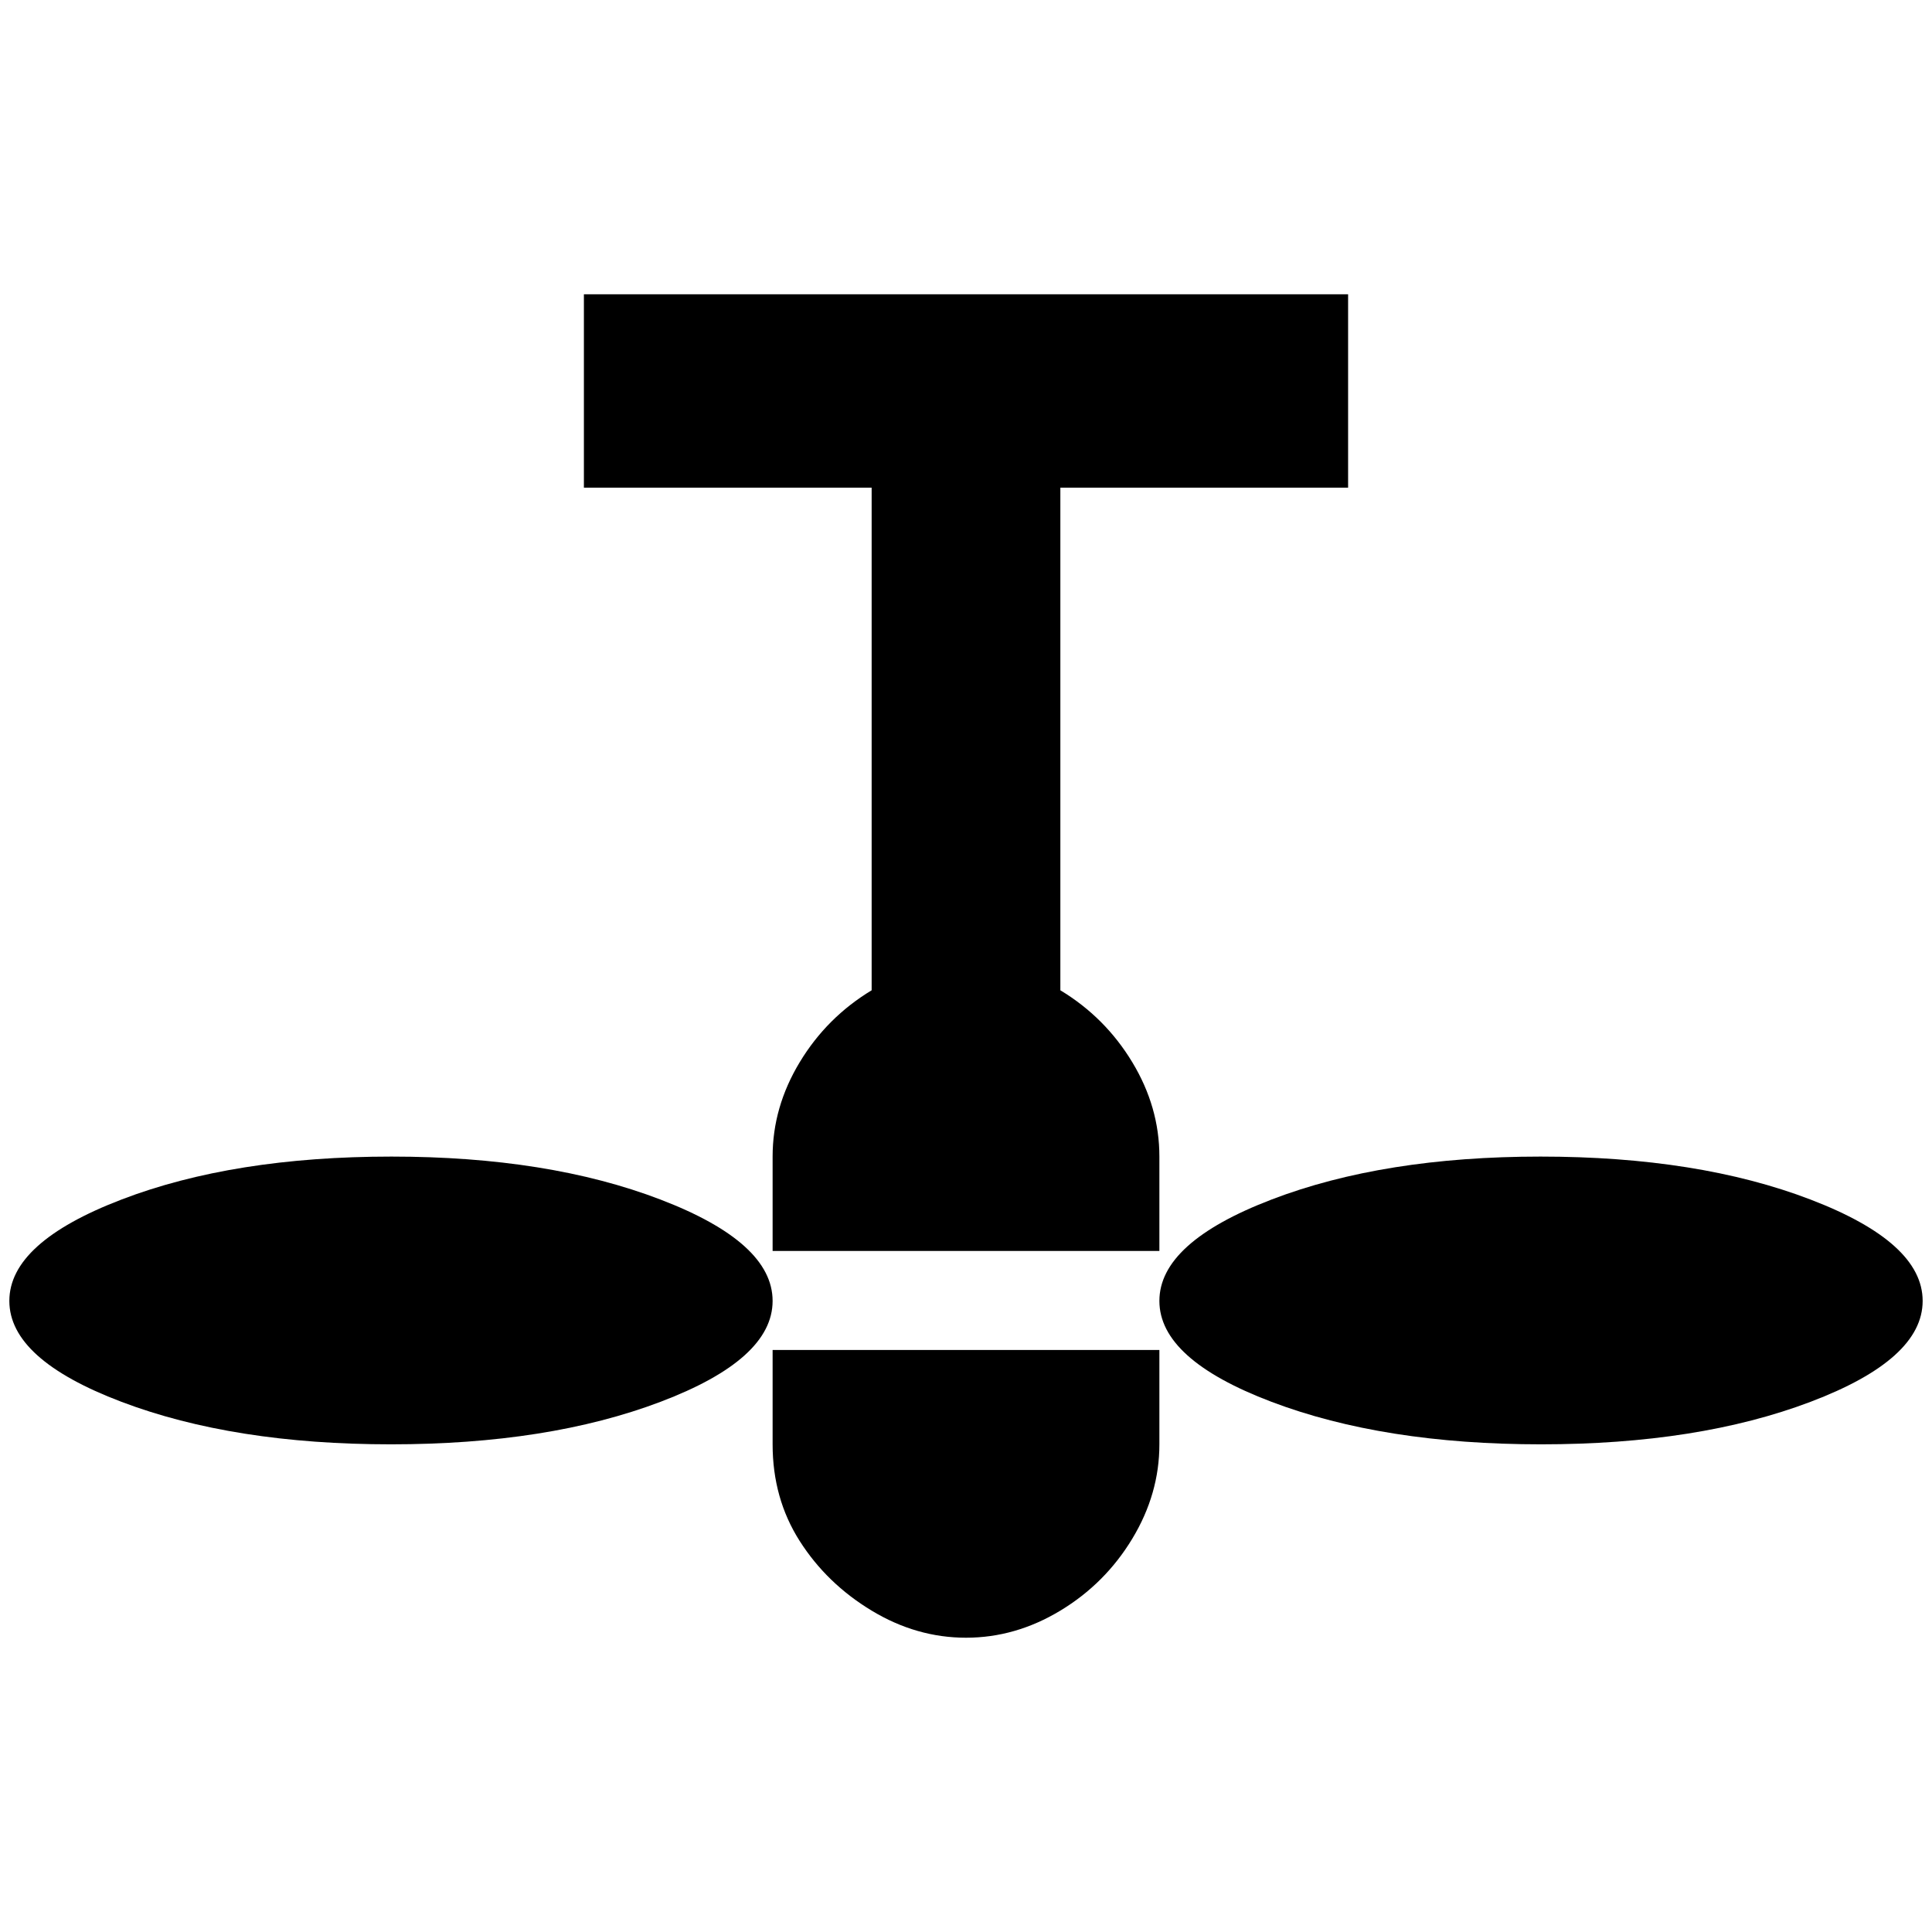 <?xml version="1.0" standalone="no"?>
<!DOCTYPE svg PUBLIC "-//W3C//DTD SVG 1.1//EN" "http://www.w3.org/Graphics/SVG/1.1/DTD/svg11.dtd" >
<svg xmlns="http://www.w3.org/2000/svg" xmlns:xlink="http://www.w3.org/1999/xlink" version="1.1" width="2048" height="2048" viewBox="-10 0 2068 2048">
   <path fill="currentColor"
d="M615 305v207h308v538q-48 29 -77 77t-29 101v101h414v-101q0 -53 -29 -101t-77 -77v-538h308v-207h-818zM409 1228q-169 0 -289 46t-120 108.5t120 108t288.5 45.5t288.5 -45.5t120 -108t-120 -108.5t-288 -46zM1639 1228q-168 0 -288 46t-120 108.5t120 108t288.5 45.5
t288.5 -45.5t120 -108t-120 -108.5t-289 -46zM817 1435v101q0 58 29 103.5t77 74.5t101 29t101 -29t77 -77t29 -101v-101h-414z" />
</svg>
